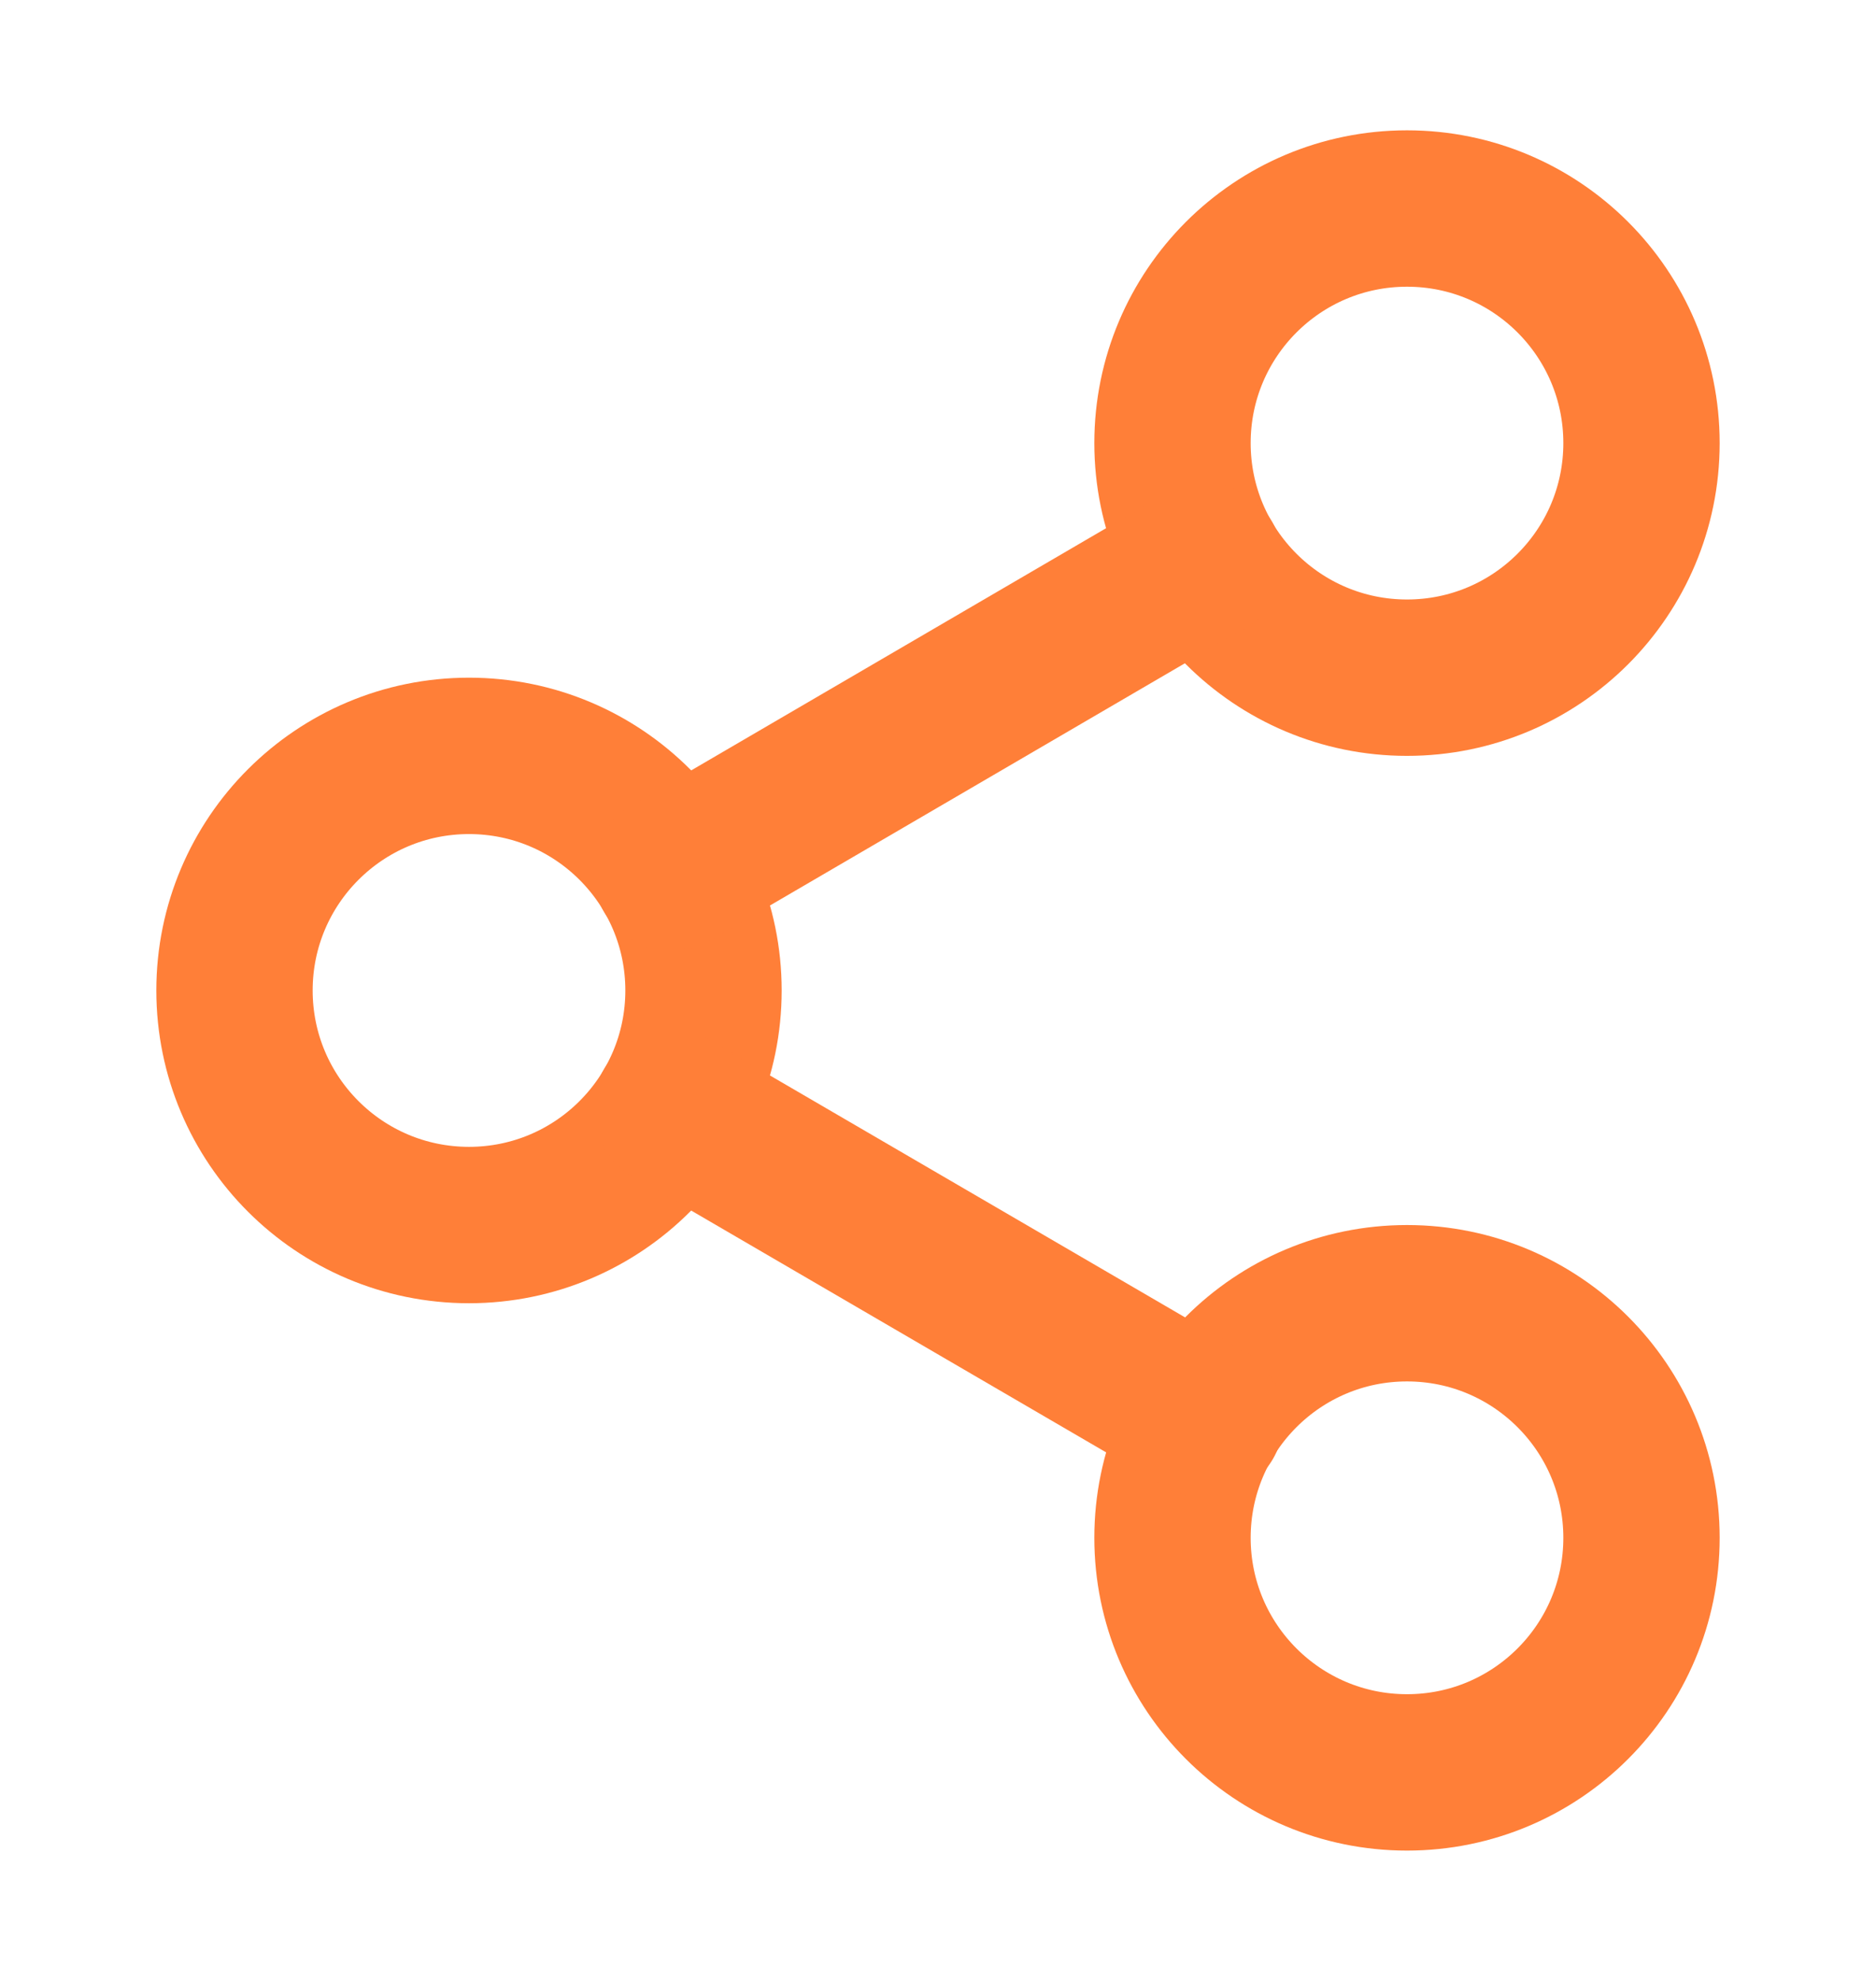 <svg width="18" height="19" viewBox="0 0 18 19" fill="none" xmlns="http://www.w3.org/2000/svg">
<path d="M13.5 6.5C14.743 6.5 15.75 5.493 15.75 4.25C15.75 3.007 14.743 2 13.5 2C12.257 2 11.25 3.007 11.25 4.25C11.25 5.493 12.257 6.5 13.5 6.5Z" stroke="#FF7F38" stroke-width="1.5" stroke-linecap="round" stroke-linejoin="round"/>
<path d="M4.5 11.75C5.743 11.75 6.75 10.743 6.75 9.5C6.75 8.257 5.743 7.25 4.5 7.25C3.257 7.25 2.25 8.257 2.25 9.5C2.25 10.743 3.257 11.75 4.5 11.75Z" stroke="#FF7F38" stroke-width="1.5" stroke-linecap="round" stroke-linejoin="round"/>
<path d="M13.5 17C14.743 17 15.75 15.993 15.75 14.75C15.75 13.507 14.743 12.5 13.5 12.5C12.257 12.5 11.25 13.507 11.25 14.75C11.25 15.993 12.257 17 13.5 17Z" stroke="#FF7F38" stroke-width="1.5" stroke-linecap="round" stroke-linejoin="round"/>
<path d="M6.443 10.633L11.565 13.617" stroke="#FF7F38" stroke-width="1.5" stroke-linecap="round" stroke-linejoin="round"/>
<path d="M11.558 5.383L6.443 8.368" stroke="#FF7F38" stroke-width="1.5" stroke-linecap="round" stroke-linejoin="round"/>
</svg>
